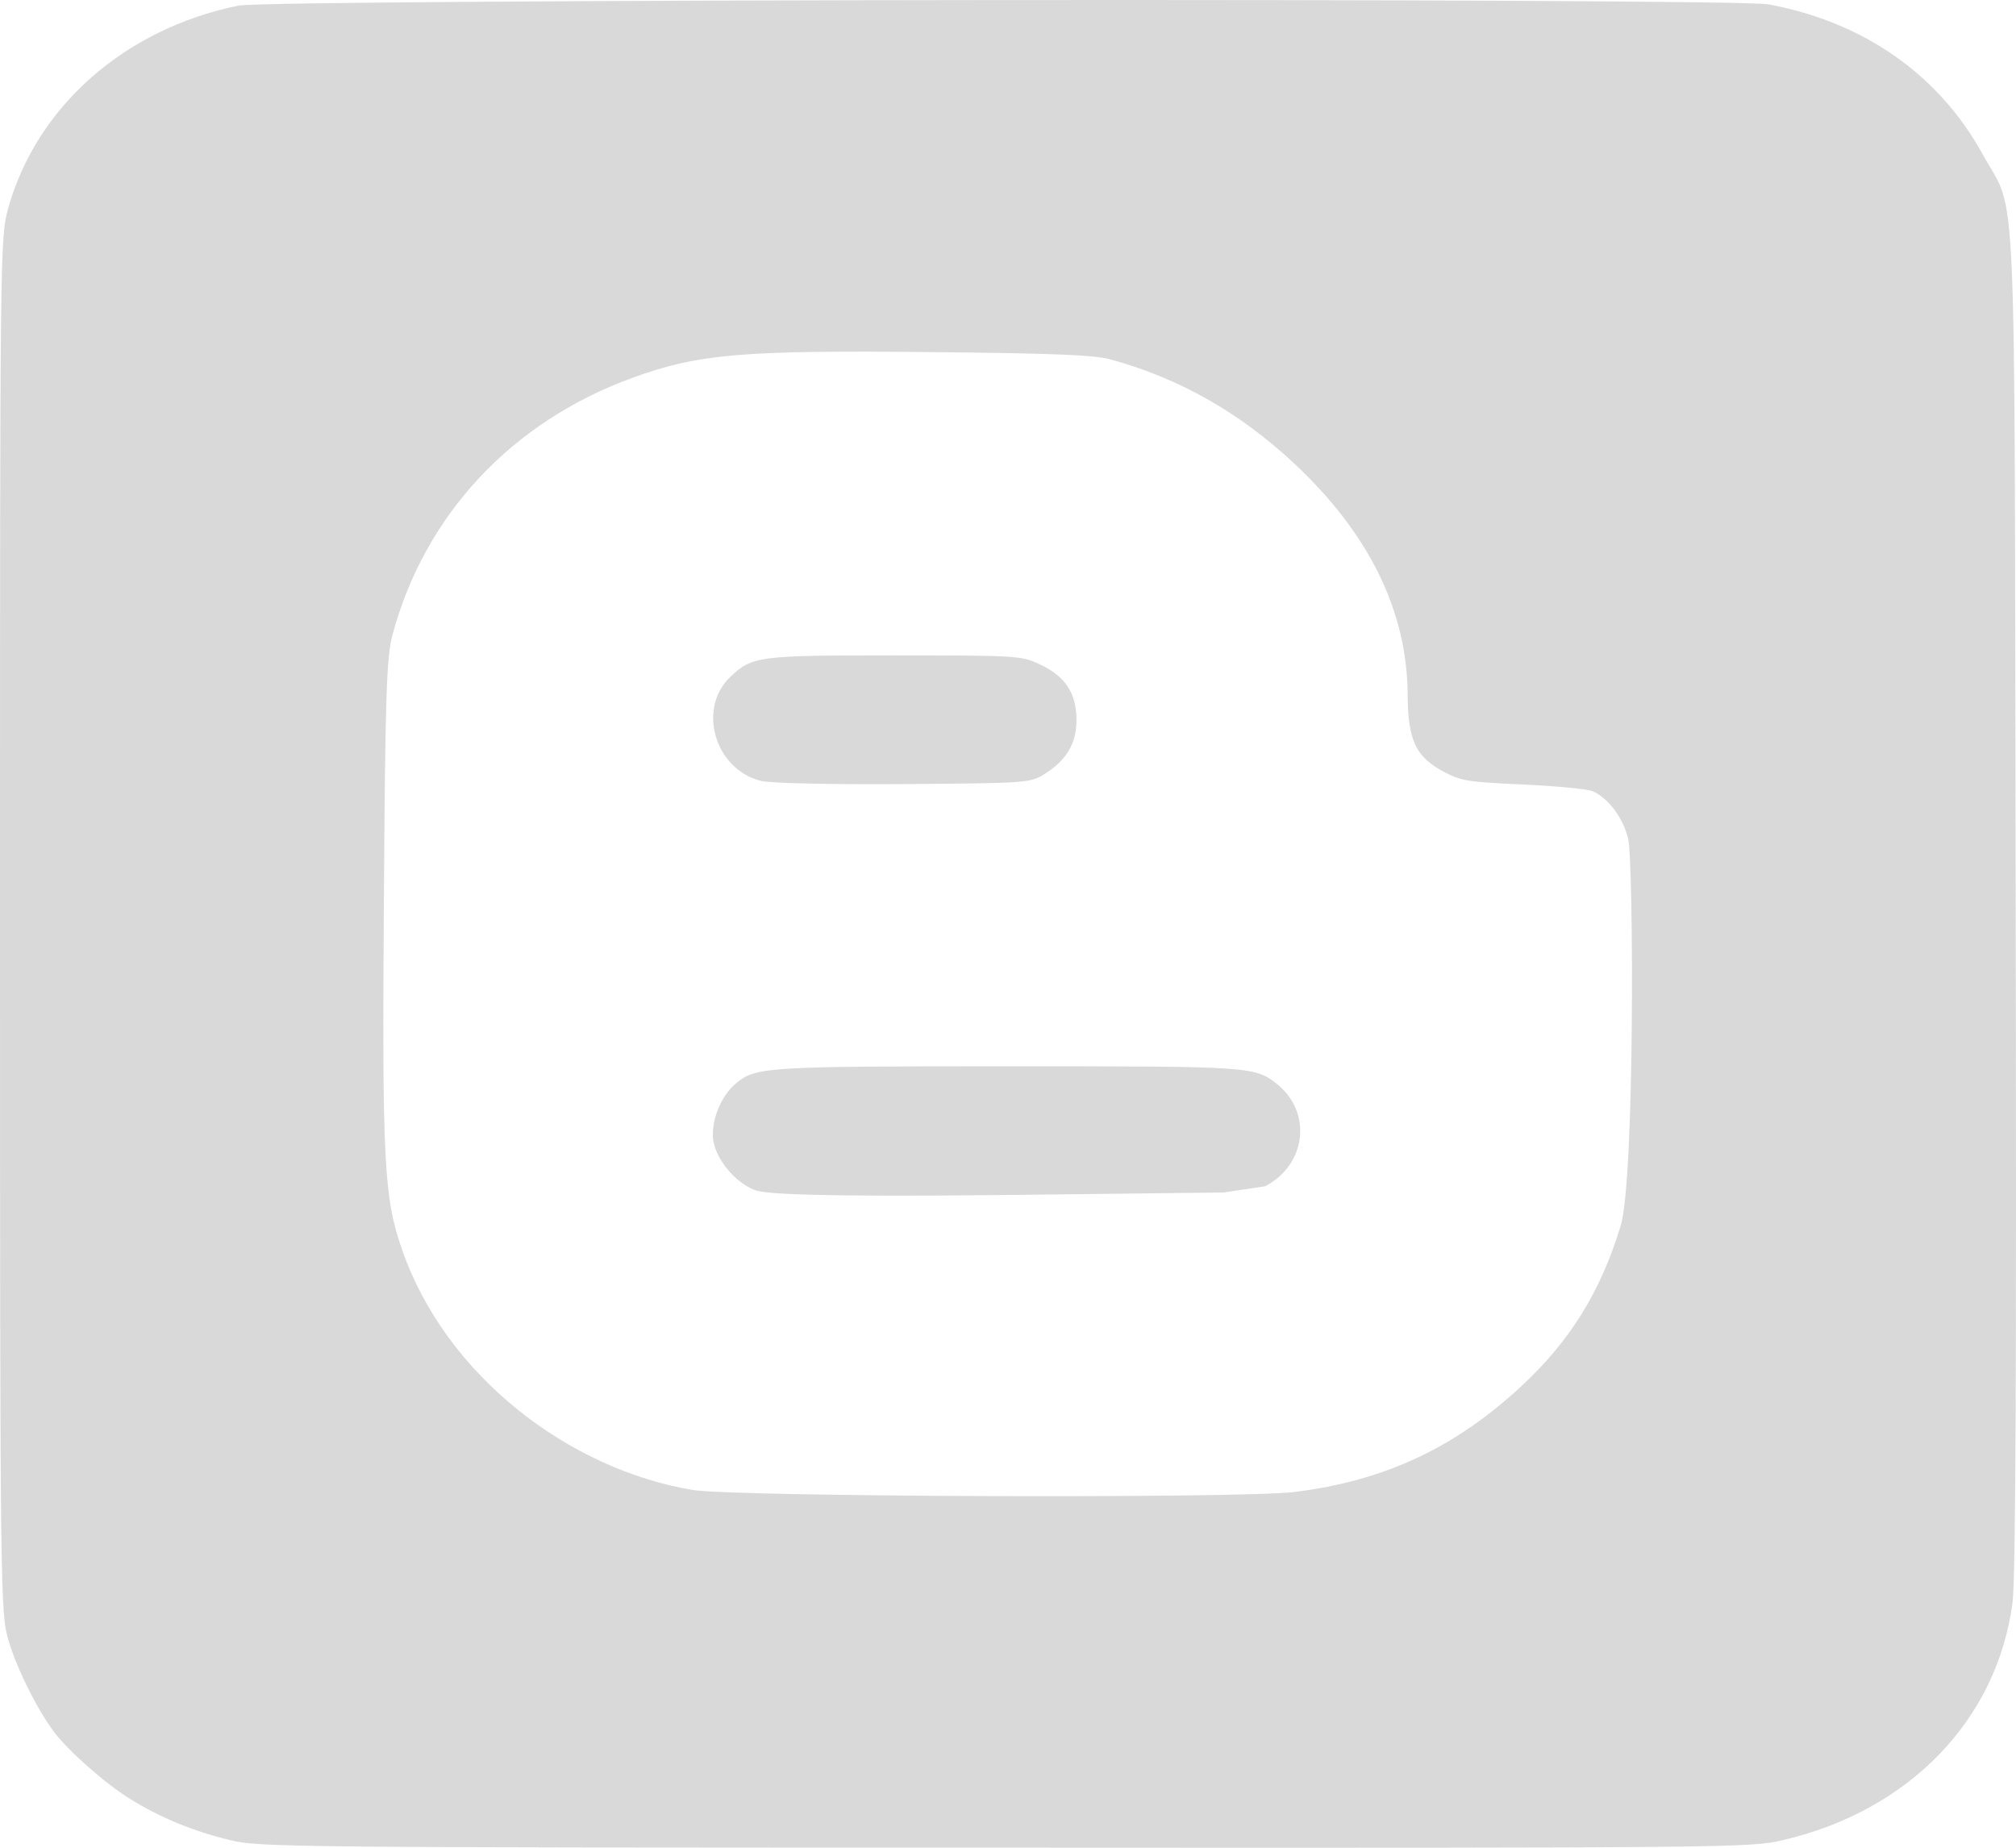 <svg width="60" height="55" viewBox="0 0 60 55" fill="none" xmlns="http://www.w3.org/2000/svg">
<path d="M21.751 20.134C22.394 19.532 22.582 19.508 26.627 19.508C30.27 19.508 30.39 19.52 30.926 19.766C31.703 20.122 32.038 20.625 32.038 21.436C32.038 22.16 31.716 22.664 31.02 23.081C30.645 23.302 30.417 23.315 26.854 23.339C24.658 23.352 22.903 23.315 22.635 23.241C21.256 22.885 20.747 21.067 21.751 20.134ZM29.975 31.739C22.756 31.739 22.501 31.763 21.912 32.242C21.443 32.623 21.149 33.396 21.229 33.949C21.323 34.526 21.872 35.189 22.461 35.423C22.756 35.545 24.35 35.631 30.002 35.57L36.417 35.496L37.65 35.312C38.855 34.686 39.056 33.175 38.065 32.316C37.355 31.739 37.395 31.739 29.975 31.739ZM59.896 47.715C59.428 51.202 56.816 53.904 53.052 54.776C52.088 54.997 51.753 55.009 29.895 54.997C8.759 54.997 7.675 54.984 6.858 54.776C5.732 54.505 4.768 54.1 3.871 53.548C3.121 53.081 2.009 52.099 1.594 51.534C1.085 50.846 0.496 49.655 0.254 48.832C0.013 48.01 0 47.678 0 27.539C0 7.51 0 7.081 0.241 6.209C1.085 3.176 3.71 0.855 7.099 0.167C8.076 -0.029 51.579 -0.066 52.637 0.13C55.477 0.658 57.713 2.23 59.012 4.6C60.044 6.479 59.95 4.416 59.99 26.778C60.017 40.998 59.99 46.978 59.896 47.715ZM48.458 24.972C48.311 24.358 47.896 23.794 47.427 23.56C47.28 23.487 46.355 23.401 45.351 23.352C43.69 23.278 43.503 23.253 42.967 22.971C42.136 22.529 41.909 22.038 41.895 20.724C41.895 18.218 40.757 15.885 38.507 13.786C36.9 12.287 35.118 11.268 33.069 10.703C32.587 10.568 31.488 10.519 27.819 10.482C22.073 10.421 20.787 10.531 18.831 11.243C15.215 12.557 12.63 15.345 11.679 18.906C11.505 19.569 11.465 20.65 11.425 26.802C11.371 34.514 11.425 35.656 11.96 37.179C13.26 40.949 16.93 43.736 20.613 44.35C21.845 44.559 36.98 44.608 38.52 44.411C41.212 44.08 43.328 43.085 45.311 41.231C46.744 39.892 47.641 38.431 48.23 36.503C48.659 35.165 48.619 25.648 48.458 24.972Z" fill="#D9D9D9"/>
</svg>
